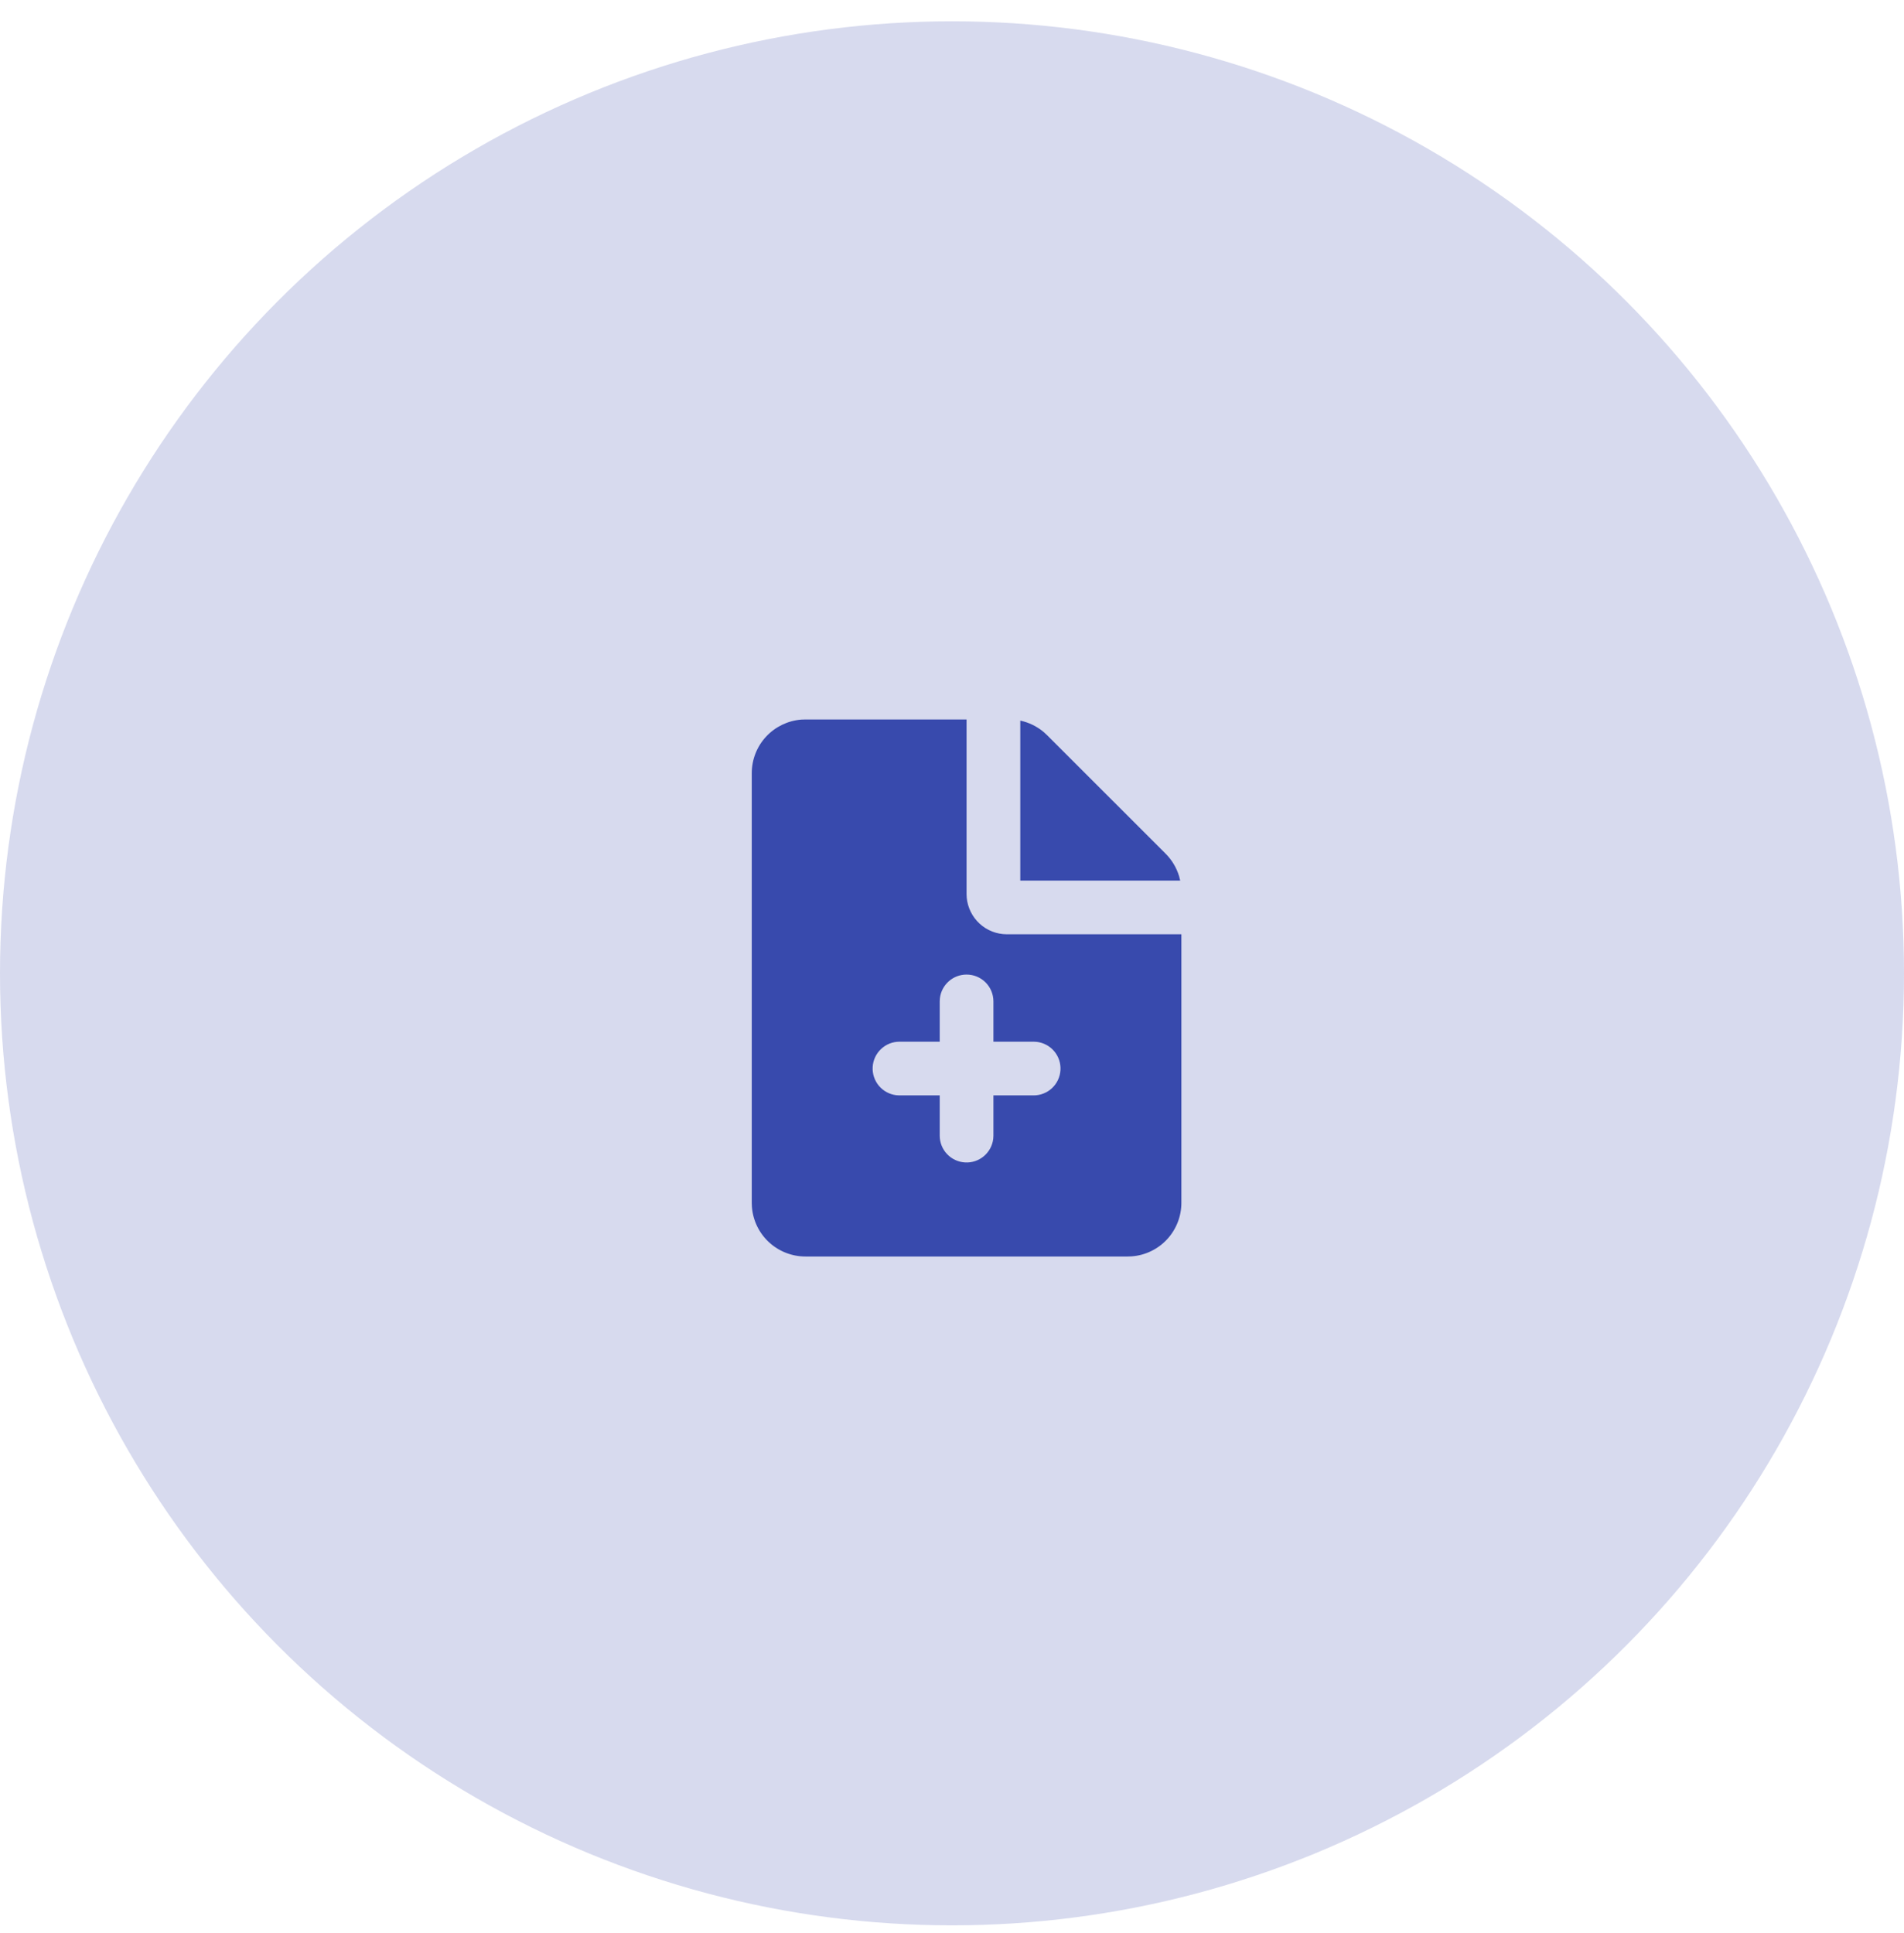 <svg width="65" height="66" viewBox="0 0 65 66" fill="none" xmlns="http://www.w3.org/2000/svg">
<g id="Group 340">
<circle id="Ellipse 94" cx="32.5" cy="33.227" r="32.5" fill="#384AAD" fill-opacity="0.2"/>
<g id="Group">
<path id="Vector" fill-rule="evenodd" clip-rule="evenodd" d="M32.997 24.561V30.519C32.997 30.861 33.125 31.19 33.355 31.443C33.584 31.696 33.9 31.855 34.24 31.887L34.372 31.894H40.331V41.061C40.331 41.523 40.156 41.969 39.842 42.308C39.527 42.647 39.096 42.855 38.635 42.889L38.497 42.894H27.497C27.035 42.894 26.589 42.719 26.25 42.405C25.911 42.09 25.703 41.659 25.669 41.198L25.664 41.061V26.394C25.664 25.931 25.839 25.486 26.153 25.147C26.468 24.808 26.899 24.6 27.36 24.565L27.497 24.561H32.997ZM32.997 33.269C32.773 33.269 32.556 33.351 32.388 33.501C32.221 33.65 32.113 33.855 32.087 34.078L32.081 34.186V35.561H30.706C30.472 35.561 30.247 35.65 30.078 35.811C29.908 35.971 29.805 36.19 29.792 36.424C29.778 36.657 29.854 36.886 30.004 37.066C30.154 37.245 30.366 37.36 30.599 37.388L30.706 37.394H32.081V38.769C32.081 39.003 32.17 39.227 32.331 39.397C32.491 39.567 32.71 39.669 32.944 39.683C33.177 39.697 33.407 39.621 33.586 39.471C33.765 39.321 33.88 39.108 33.908 38.876L33.914 38.769V37.394H35.289C35.523 37.394 35.747 37.304 35.917 37.144C36.087 36.983 36.189 36.764 36.203 36.531C36.217 36.298 36.141 36.068 35.991 35.889C35.841 35.71 35.628 35.595 35.396 35.567L35.289 35.561H33.914V34.186C33.914 33.943 33.818 33.709 33.646 33.537C33.474 33.365 33.24 33.269 32.997 33.269ZM34.831 24.6C35.127 24.663 35.403 24.798 35.635 24.994L35.747 25.098L39.794 29.144C40.008 29.358 40.166 29.623 40.254 29.914L40.29 30.061H34.831V24.6Z" fill="#384AAD"/>
</g>
</g>
</svg>
